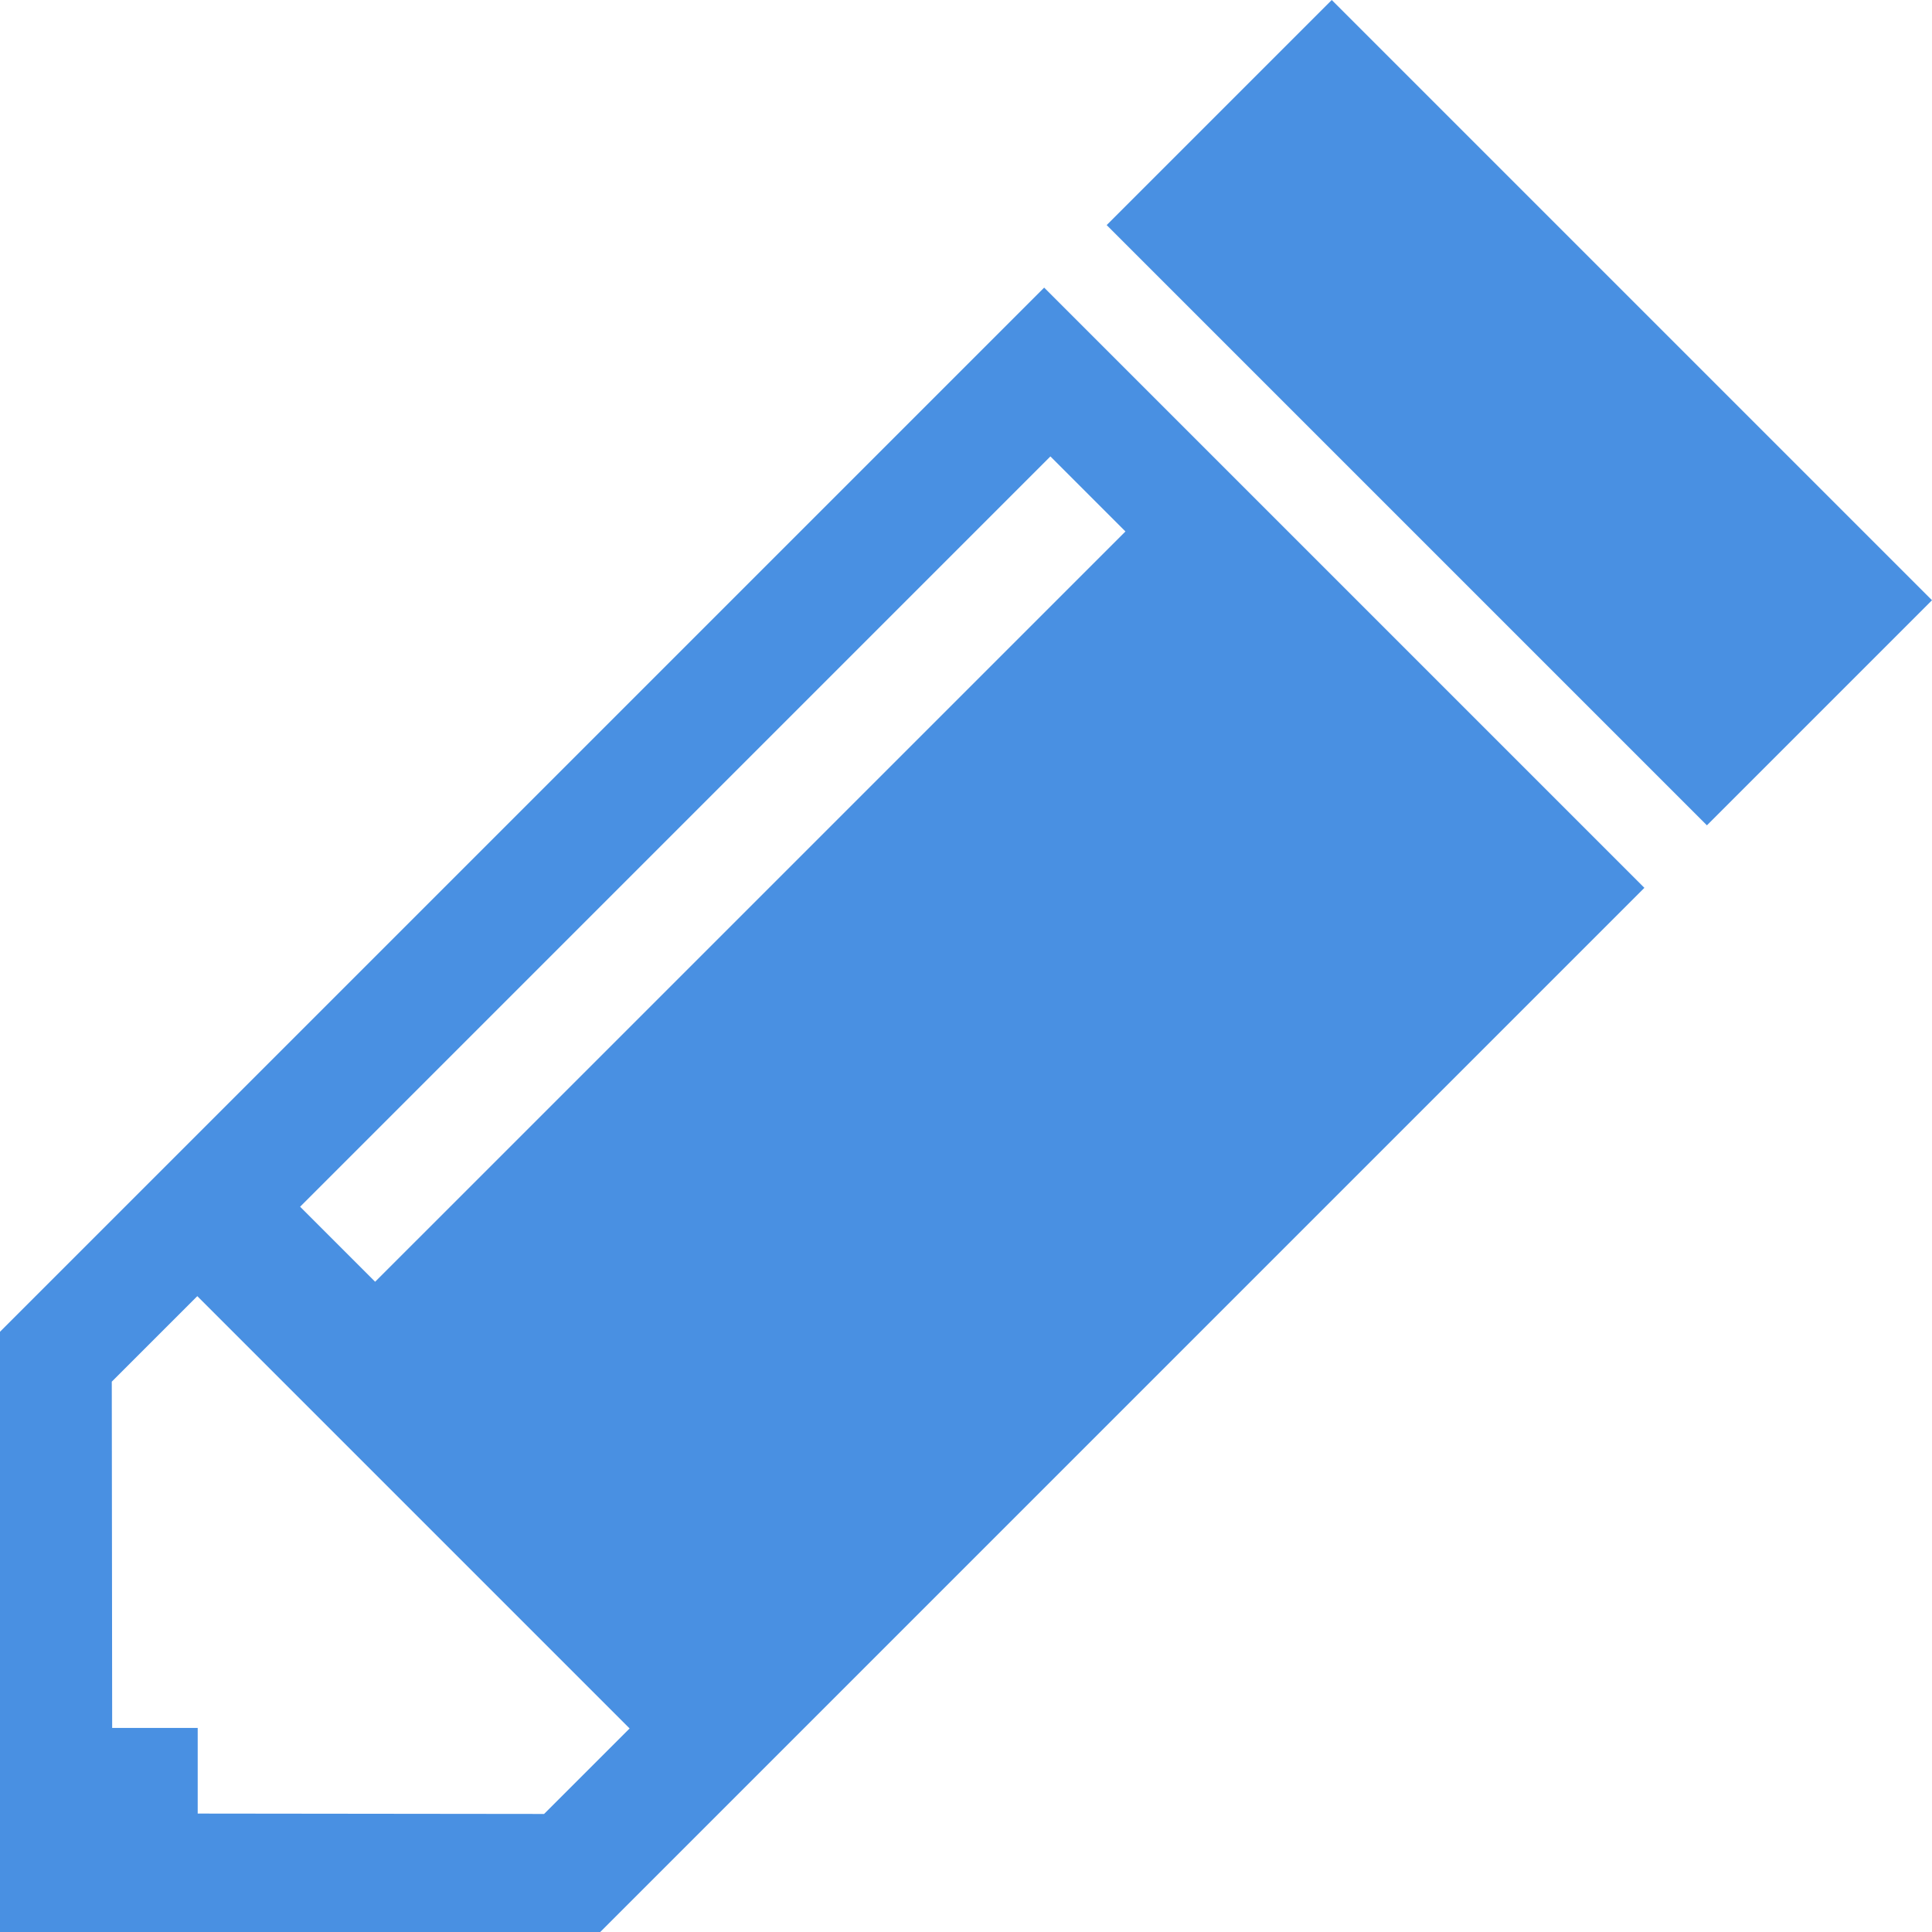 <svg xmlns="http://www.w3.org/2000/svg" width="70" height="70" viewBox="0 0 70 70">
  <path fill="#4990E2" fill-rule="evenodd" d="M61.845,29.903 L70,21.748 L48.252,0 L40.097,8.155 L61.845,29.903 L61.845,29.903 L61.845,29.903 L61.845,29.903 L61.845,29.903 L61.845,29.903 L61.845,29.903 L61.845,29.903 L61.845,29.903 L61.845,29.903 Z M0,70 L21.748,70 L59.579,32.168 L37.832,10.421 L0,48.252 L0,70 Z M7.149,46.962 L22.812,62.625 L19.713,65.723 L7.163,65.709 L7.163,62.606 L4.064,62.606 L4.05,50.06 L7.149,46.962 Z M13.592,46.44 L10.874,43.722 L38.058,16.537 L40.777,19.256 L13.592,46.44 L13.592,46.44 L13.592,46.44 L13.592,46.44 L13.592,46.44 L13.592,46.44 L13.592,46.44 Z"/>
</svg>

